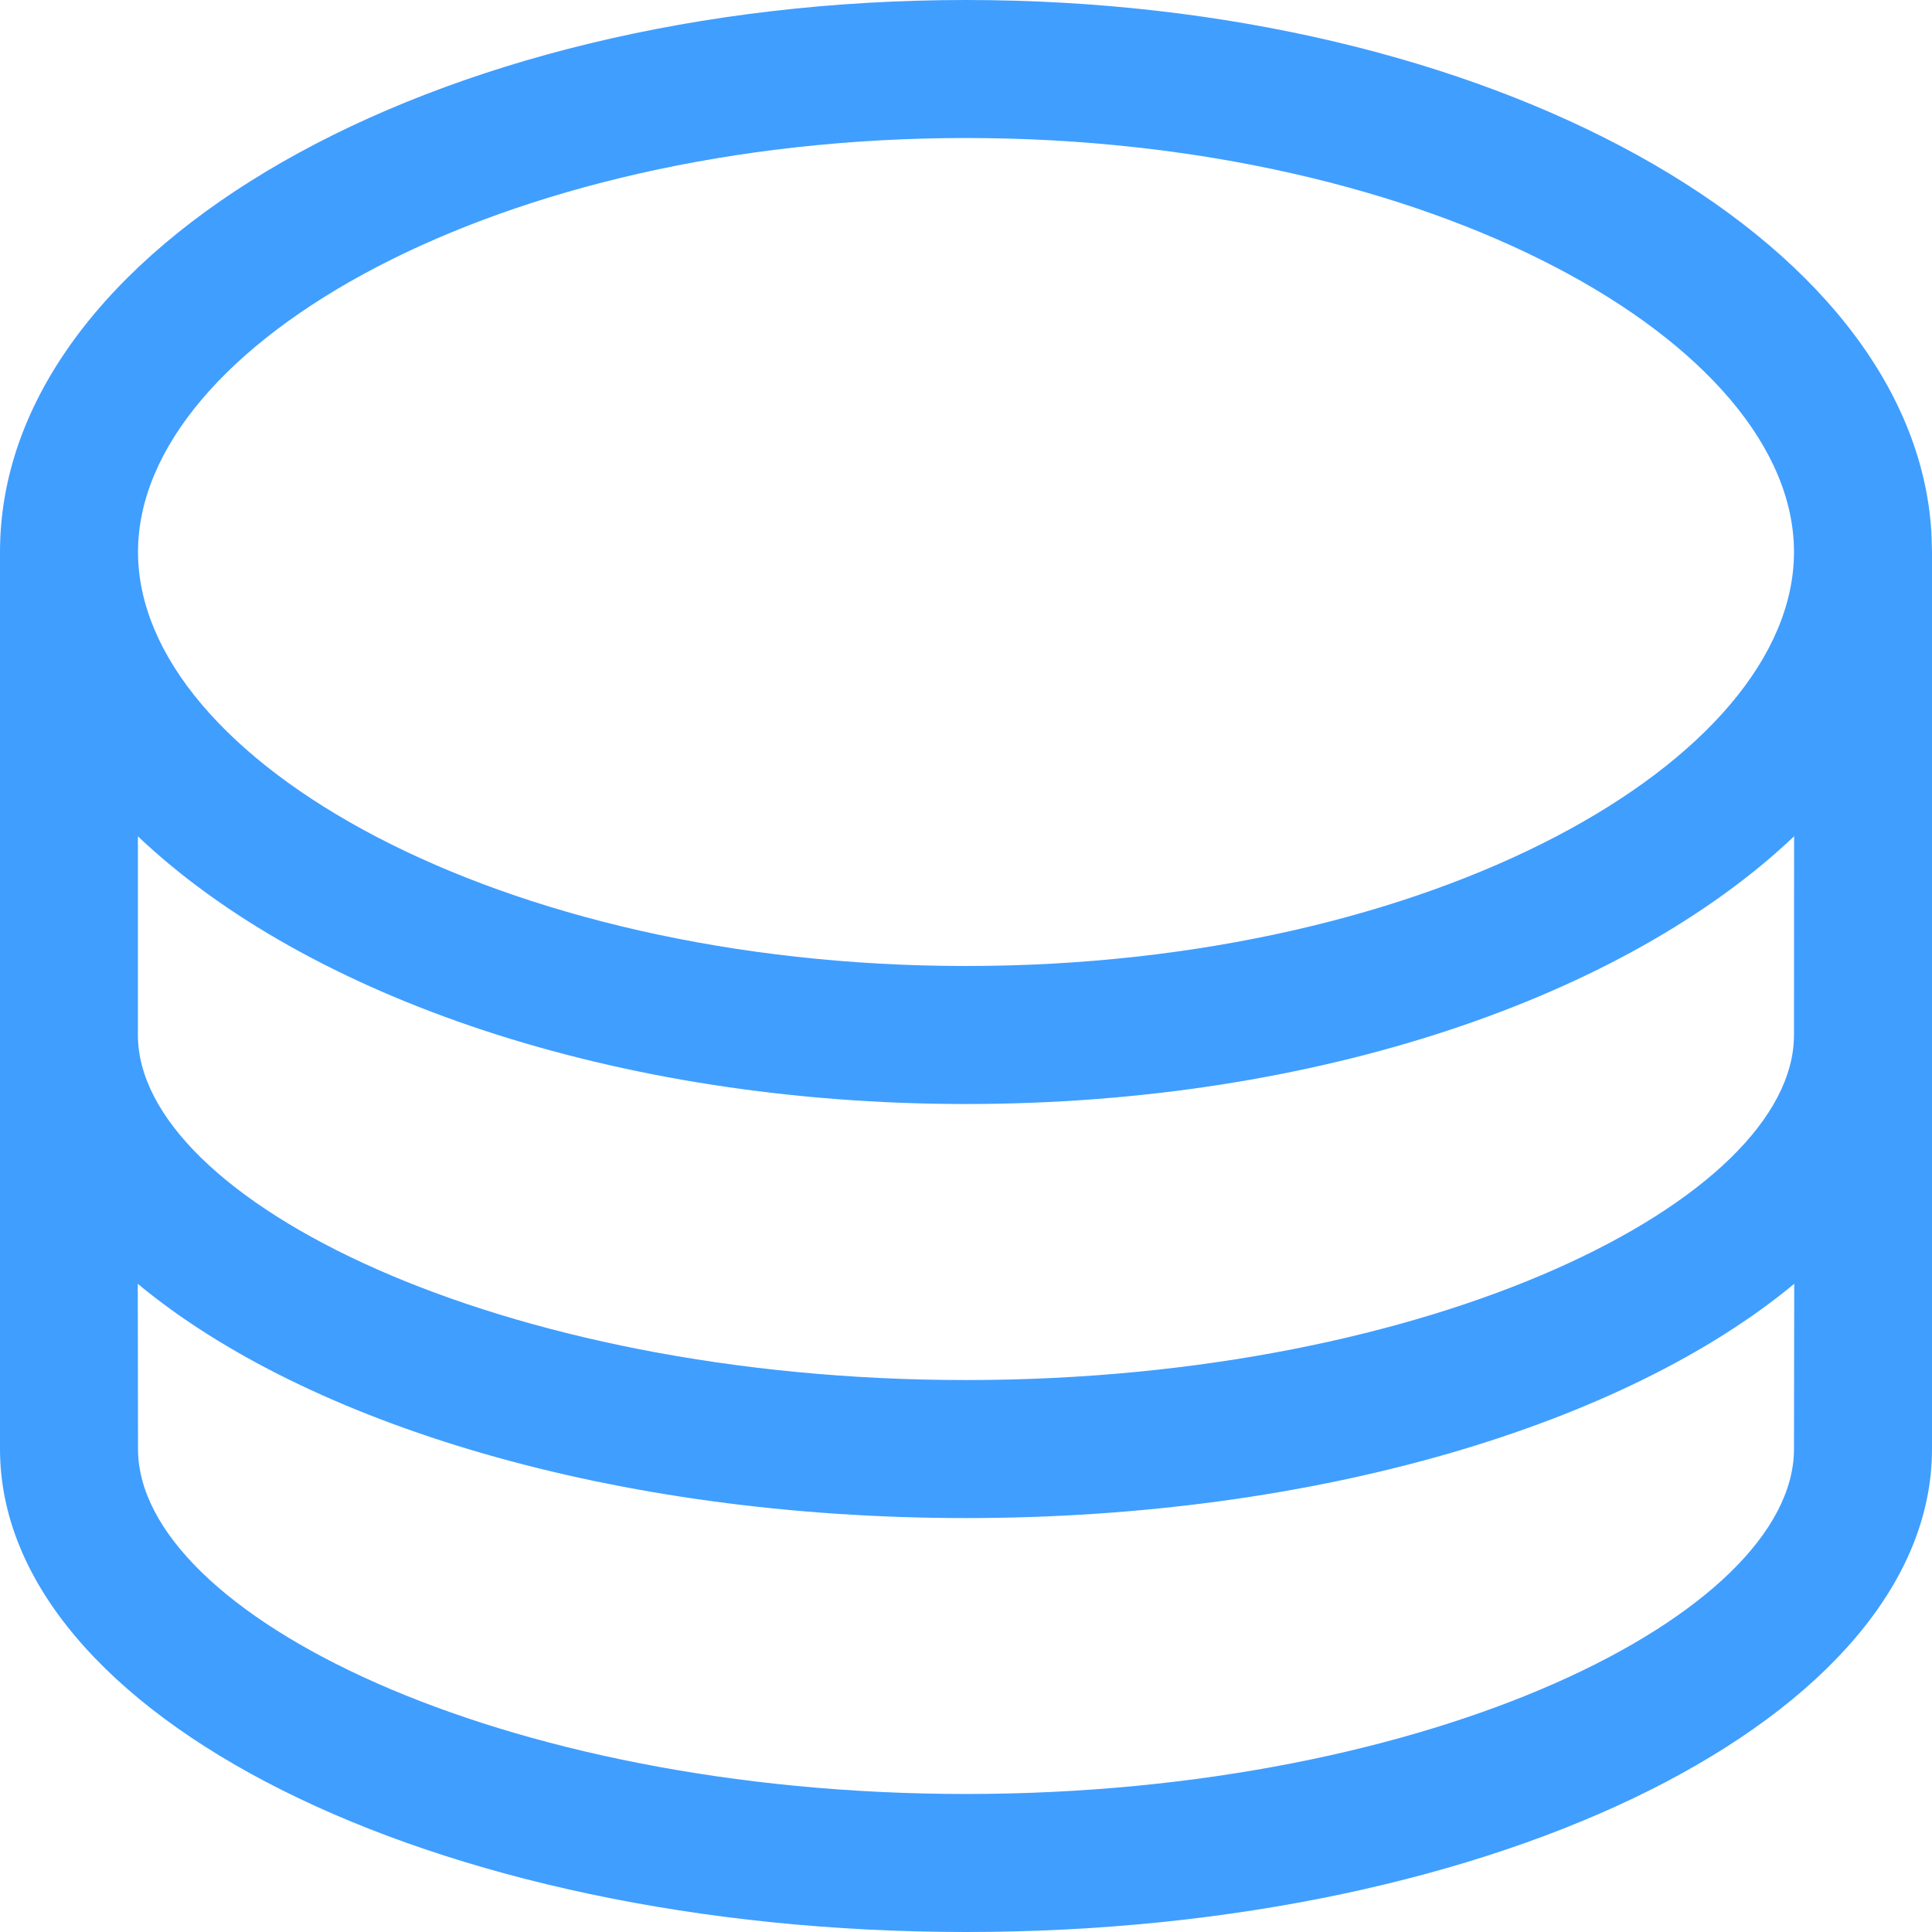 <?xml version="1.0" standalone="no"?><!DOCTYPE svg PUBLIC "-//W3C//DTD SVG 1.1//EN" "http://www.w3.org/Graphics/SVG/1.1/DTD/svg11.dtd"><svg t="1658112161517" class="icon" viewBox="0 0 1024 1024" version="1.1" xmlns="http://www.w3.org/2000/svg" p-id="5356" xmlns:xlink="http://www.w3.org/1999/xlink" width="200" height="200"><defs><style type="text/css">@font-face { font-family: feedback-iconfont; src: url("//at.alicdn.com/t/font_1031158_u69w8yhxdu.woff2?t=1630033759944") format("woff2"), url("//at.alicdn.com/t/font_1031158_u69w8yhxdu.woff?t=1630033759944") format("woff"), url("//at.alicdn.com/t/font_1031158_u69w8yhxdu.ttf?t=1630033759944") format("truetype"); }
</style></defs><path d="M73.152 768c0 87.232 191.296 182.848 438.848 182.848 247.552 0 438.848-95.616 438.848-182.848H1024c0 141.44-229.248 256-512 256s-512-114.56-512-256h73.152zM512 0c276.608 0 502.016 125.376 511.68 282.048l0.32 10.496V768h-73.152l0.128-87.552c-89.6 74.368-252.672 124.16-438.976 124.16s-349.44-49.792-438.976-124.16L73.152 768H0V292.544C0 131.008 229.248 0 512 0z m0 585.152c-186.24 0-349.376-56.896-438.912-141.888v105.28c0 87.232 191.36 182.912 438.912 182.912 247.552 0 438.848-95.68 438.848-182.912l0.064-105.28C861.312 528.256 698.304 585.152 512 585.152z m0-512c-247.68 0-438.848 109.184-438.848 219.392S264.256 512 512 512c247.68 0 438.848-109.248 438.848-219.456 0-110.208-191.104-219.392-438.848-219.392z" fill="#409eff" p-id="5357"></path></svg>
